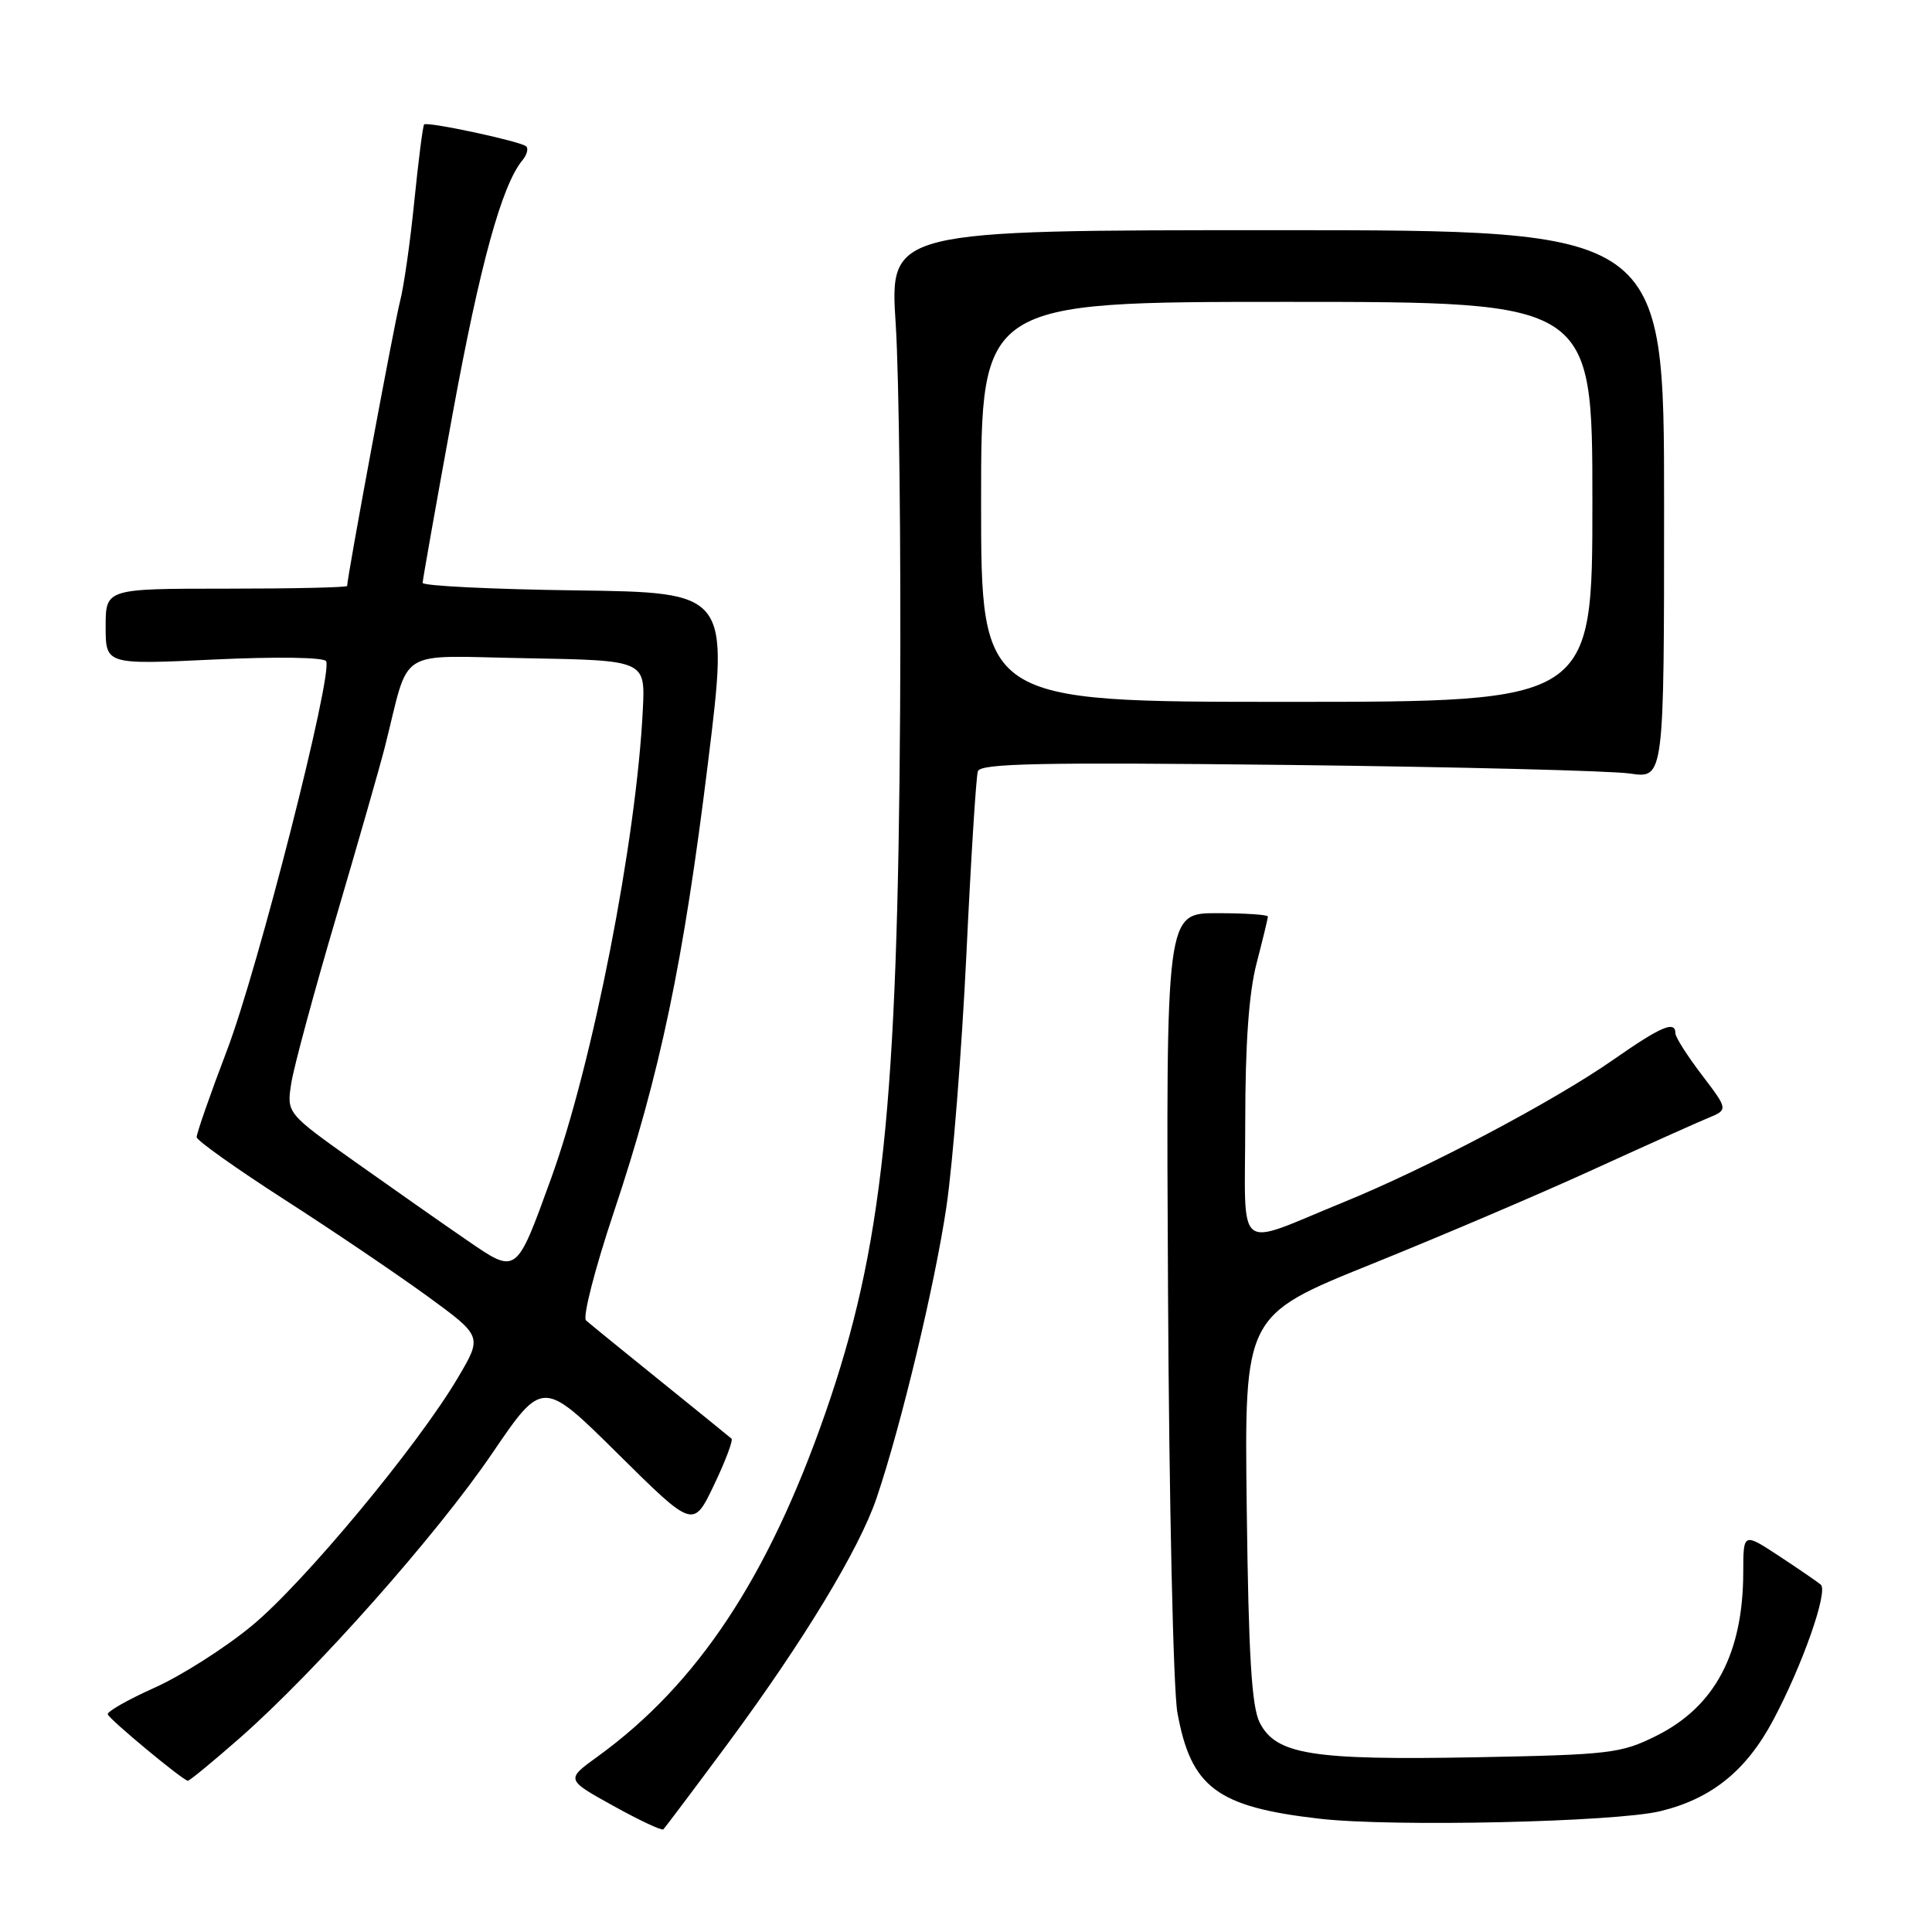 <?xml version="1.0" encoding="UTF-8" standalone="no"?>
<!DOCTYPE svg PUBLIC "-//W3C//DTD SVG 1.1//EN" "http://www.w3.org/Graphics/SVG/1.1/DTD/svg11.dtd" >
<svg xmlns="http://www.w3.org/2000/svg" xmlns:xlink="http://www.w3.org/1999/xlink" version="1.1" viewBox="0 0 256 256">
 <g >
 <path fill="currentColor"
d=" M 96.50 230.95 C 106.43 217.51 113.87 205.25 116.15 198.50 C 119.40 188.93 123.89 170.17 125.41 159.87 C 126.25 154.17 127.44 139.15 128.05 126.50 C 128.65 113.85 129.34 102.91 129.57 102.20 C 129.90 101.15 137.82 100.99 170.74 101.36 C 193.16 101.62 213.53 102.13 216.00 102.50 C 220.50 103.16 220.50 103.16 220.50 66.83 C 220.50 30.50 220.50 30.50 169.19 30.50 C 117.87 30.50 117.87 30.50 118.69 43.00 C 119.13 49.88 119.40 72.82 119.27 94.00 C 118.95 146.61 116.95 165.44 109.37 187.22 C 101.78 209.03 92.41 223.17 79.19 232.75 C 74.97 235.80 74.97 235.80 81.24 239.27 C 84.68 241.18 87.67 242.59 87.89 242.40 C 88.10 242.21 91.97 237.06 96.50 230.95 Z  M 220.00 239.99 C 226.77 238.35 231.38 234.64 234.94 227.96 C 238.84 220.65 242.28 210.84 241.26 209.97 C 240.84 209.61 238.36 207.91 235.75 206.19 C 231.00 203.07 231.00 203.07 230.99 208.28 C 230.98 219.07 227.24 226.13 219.50 229.99 C 214.80 232.34 213.38 232.51 195.48 232.85 C 173.81 233.25 169.08 232.49 166.92 228.26 C 165.85 226.15 165.44 219.43 165.20 199.90 C 164.88 174.30 164.88 174.30 181.69 167.52 C 190.94 163.79 204.12 158.17 211.00 155.02 C 217.88 151.88 224.74 148.80 226.26 148.17 C 229.01 147.04 229.01 147.04 225.51 142.44 C 223.58 139.91 222.00 137.43 222.00 136.92 C 222.00 135.19 220.10 136.00 213.80 140.40 C 205.88 145.93 189.10 154.79 178.00 159.31 C 163.41 165.25 165.00 166.54 165.00 148.78 C 165.00 138.35 165.48 131.57 166.50 127.66 C 167.32 124.49 168.00 121.70 168.00 121.45 C 168.00 121.20 164.96 121.00 161.25 121.00 C 154.50 121.00 154.50 121.00 154.77 171.25 C 154.91 198.89 155.47 223.94 156.01 226.92 C 157.81 236.86 161.25 239.43 174.85 240.99 C 184.44 242.10 214.00 241.44 220.00 239.99 Z  M 31.76 230.31 C 41.83 221.47 57.89 203.36 65.23 192.56 C 71.90 182.76 71.90 182.76 81.88 192.64 C 91.86 202.52 91.86 202.52 94.61 196.77 C 96.12 193.61 97.16 190.85 96.93 190.63 C 96.69 190.42 92.45 186.97 87.50 182.98 C 82.55 178.99 78.12 175.38 77.65 174.96 C 77.18 174.54 78.83 168.10 81.32 160.66 C 87.49 142.21 90.56 127.54 93.82 101.00 C 96.59 78.50 96.59 78.50 76.29 78.23 C 65.13 78.08 56.00 77.63 56.00 77.23 C 56.01 76.83 57.79 66.76 59.97 54.87 C 63.61 35.00 66.50 24.52 69.23 21.23 C 69.81 20.53 70.04 19.70 69.73 19.40 C 69.09 18.75 56.64 16.08 56.20 16.49 C 56.03 16.65 55.45 21.21 54.90 26.64 C 54.36 32.06 53.50 38.08 52.99 40.00 C 52.24 42.90 46.00 76.46 46.00 77.64 C 46.00 77.84 38.80 78.00 30.00 78.00 C 14.00 78.00 14.00 78.00 14.00 83.03 C 14.00 88.07 14.00 88.07 28.35 87.39 C 36.55 87.00 42.92 87.09 43.21 87.61 C 44.16 89.26 34.19 128.38 30.07 139.19 C 27.83 145.06 26.03 150.24 26.06 150.69 C 26.09 151.13 31.36 154.88 37.77 159.00 C 44.18 163.12 52.68 168.88 56.67 171.78 C 63.91 177.07 63.91 177.07 60.70 182.51 C 55.41 191.50 40.25 209.75 33.36 215.43 C 29.80 218.37 24.01 222.05 20.48 223.63 C 16.95 225.21 14.16 226.80 14.28 227.16 C 14.51 227.85 24.21 235.90 24.89 235.96 C 25.10 235.98 28.19 233.44 31.76 230.31 Z  M 130.00 66.50 C 130.00 40.00 130.00 40.00 170.50 40.00 C 211.00 40.00 211.00 40.00 211.00 66.50 C 211.00 93.00 211.00 93.00 170.50 93.00 C 130.00 93.00 130.00 93.00 130.00 66.50 Z  M 61.85 164.32 C 58.78 162.22 52.16 157.57 47.12 154.00 C 37.97 147.50 37.97 147.50 38.60 143.50 C 38.95 141.30 41.63 131.40 44.55 121.50 C 47.46 111.60 50.37 101.47 50.99 99.00 C 54.41 85.52 52.18 86.92 69.80 87.22 C 85.50 87.50 85.50 87.50 85.18 94.00 C 84.34 111.26 78.54 140.91 73.03 156.13 C 68.36 169.00 68.51 168.89 61.85 164.32 Z "/>
</g>
</svg>